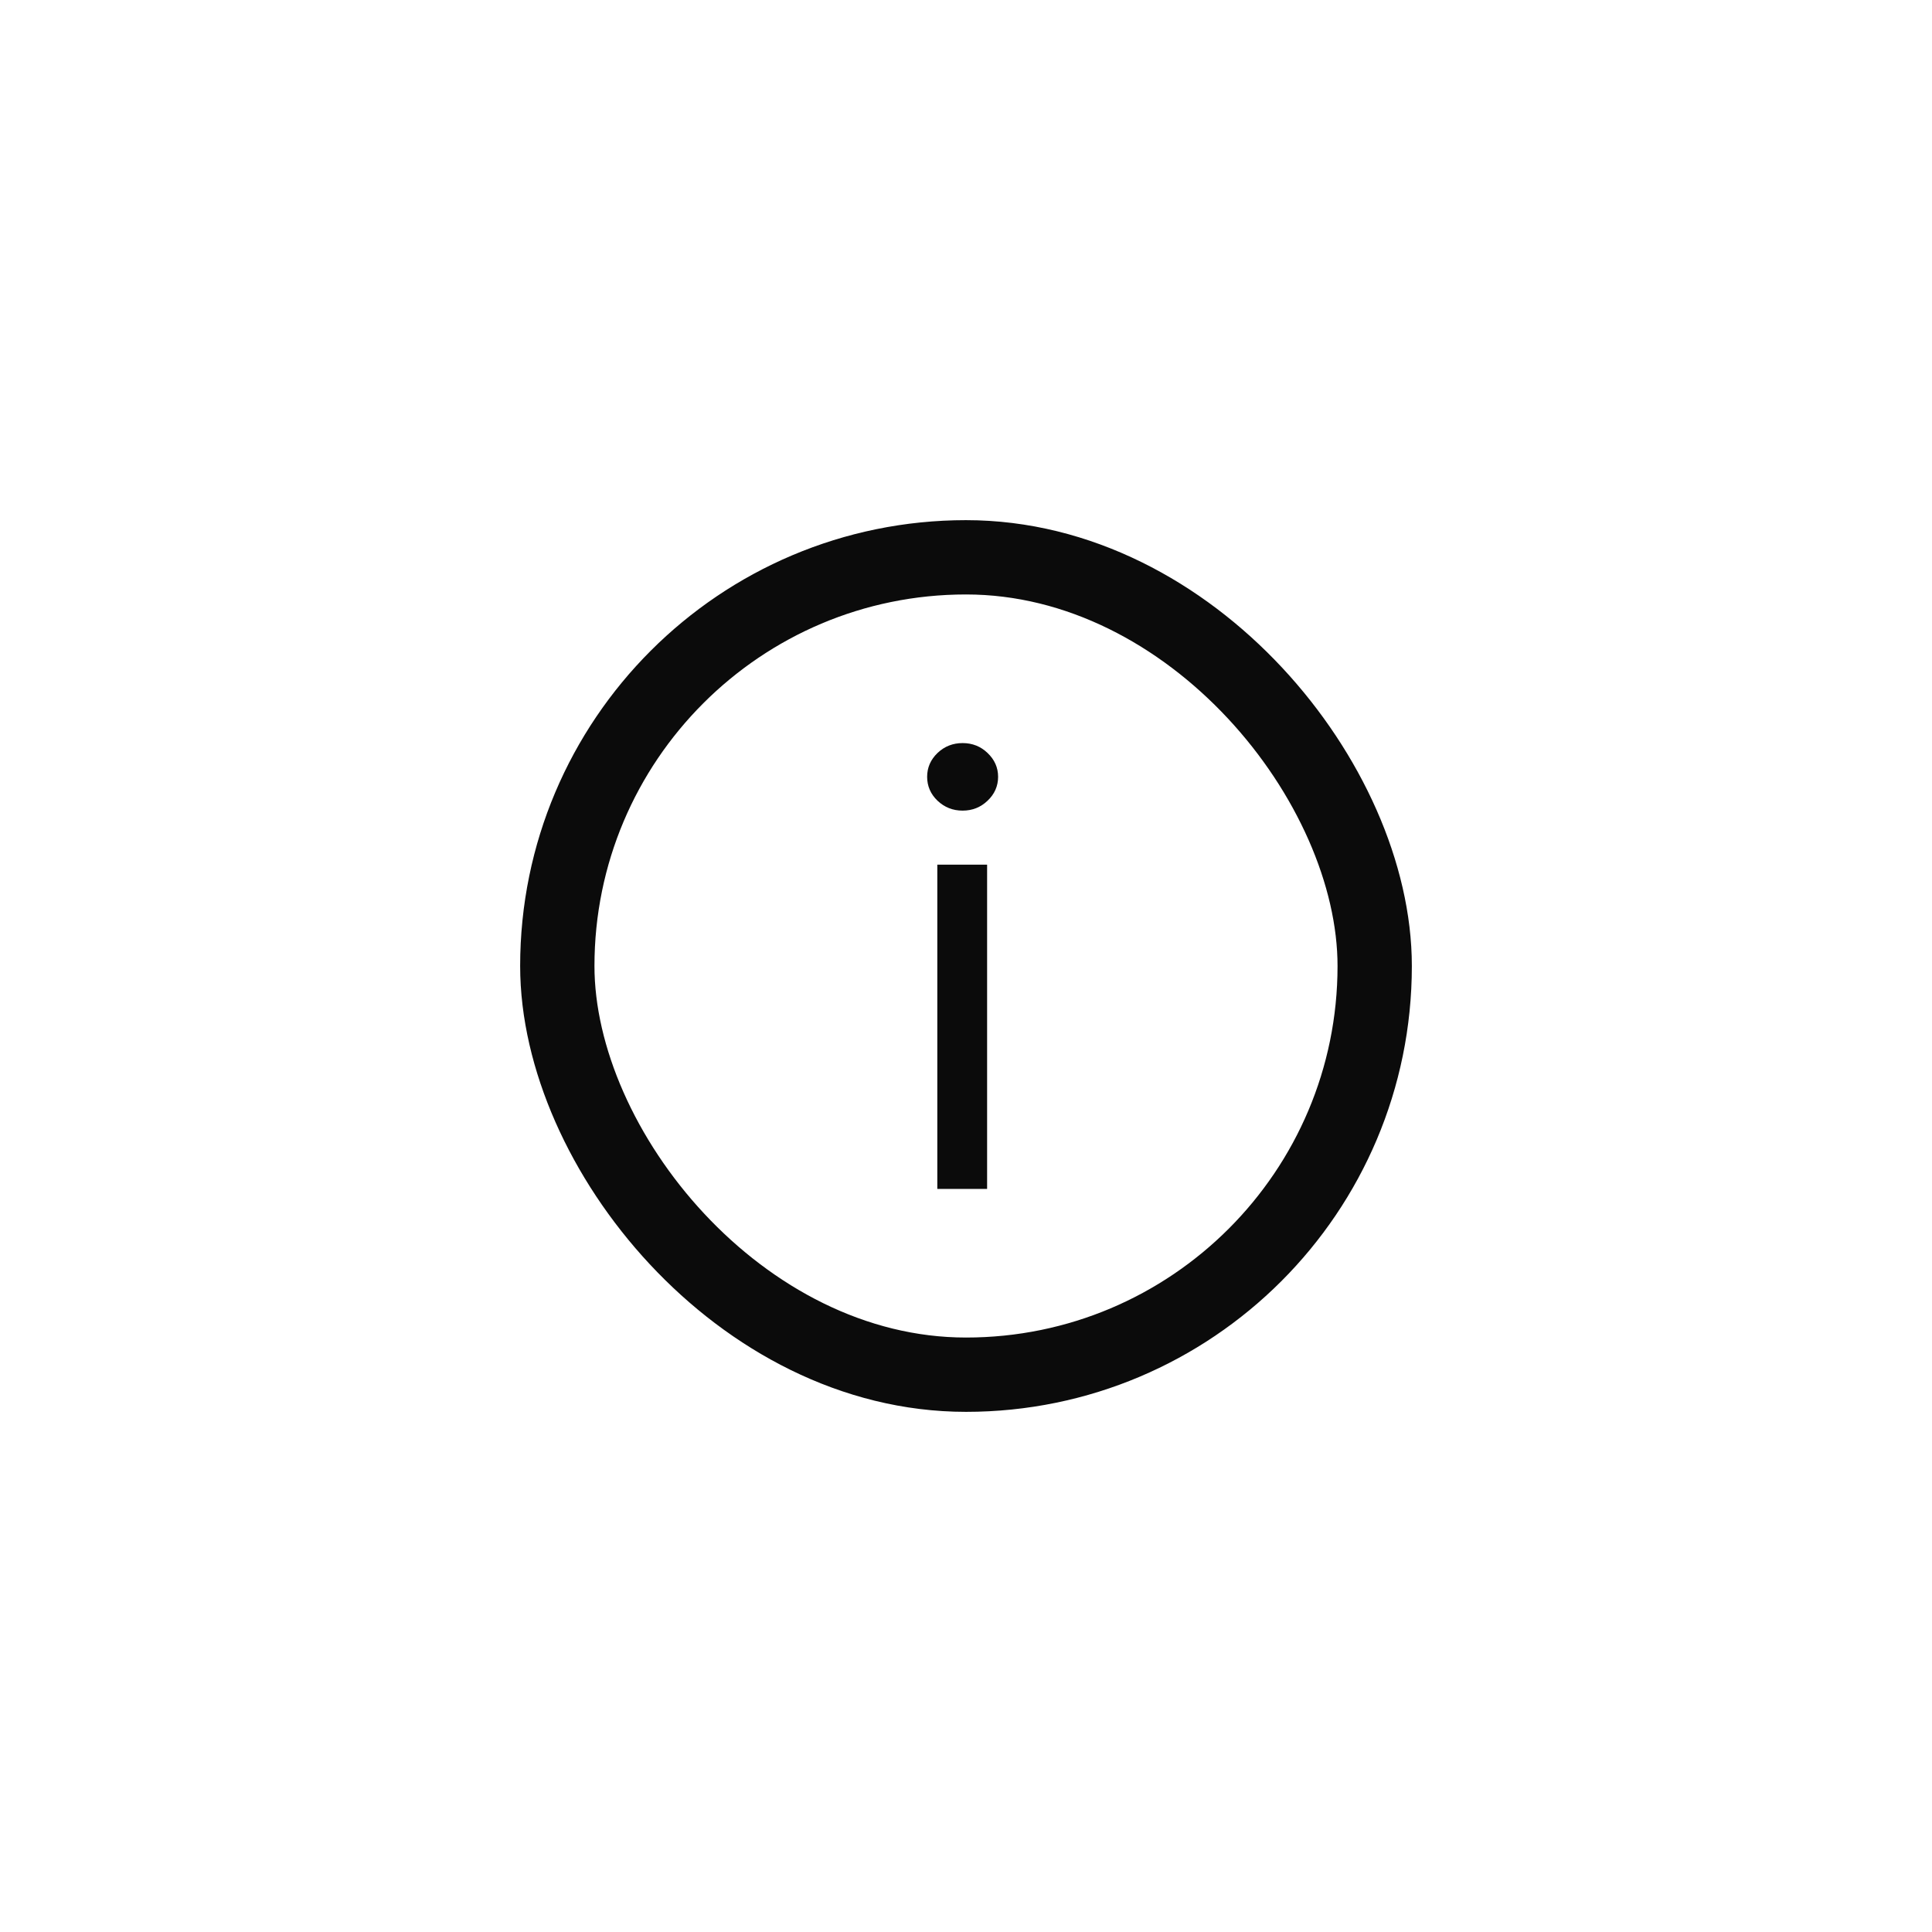<svg width="26" height="26" viewBox="0 0 26 26" fill="none" xmlns="http://www.w3.org/2000/svg">
<rect x="7.5" y="7.5" width="11" height="11" rx="5.5" stroke="#0B0B0B"/>
<path d="M12.614 16V11.636H13.284V16H12.614ZM12.954 10.909C12.824 10.909 12.711 10.865 12.617 10.776C12.524 10.687 12.477 10.579 12.477 10.454C12.477 10.329 12.524 10.223 12.617 10.133C12.711 10.044 12.824 10 12.954 10C13.085 10 13.197 10.044 13.29 10.133C13.384 10.223 13.432 10.329 13.432 10.454C13.432 10.579 13.384 10.687 13.29 10.776C13.197 10.865 13.085 10.909 12.954 10.909Z" fill="#0B0B0B"/>
</svg>
